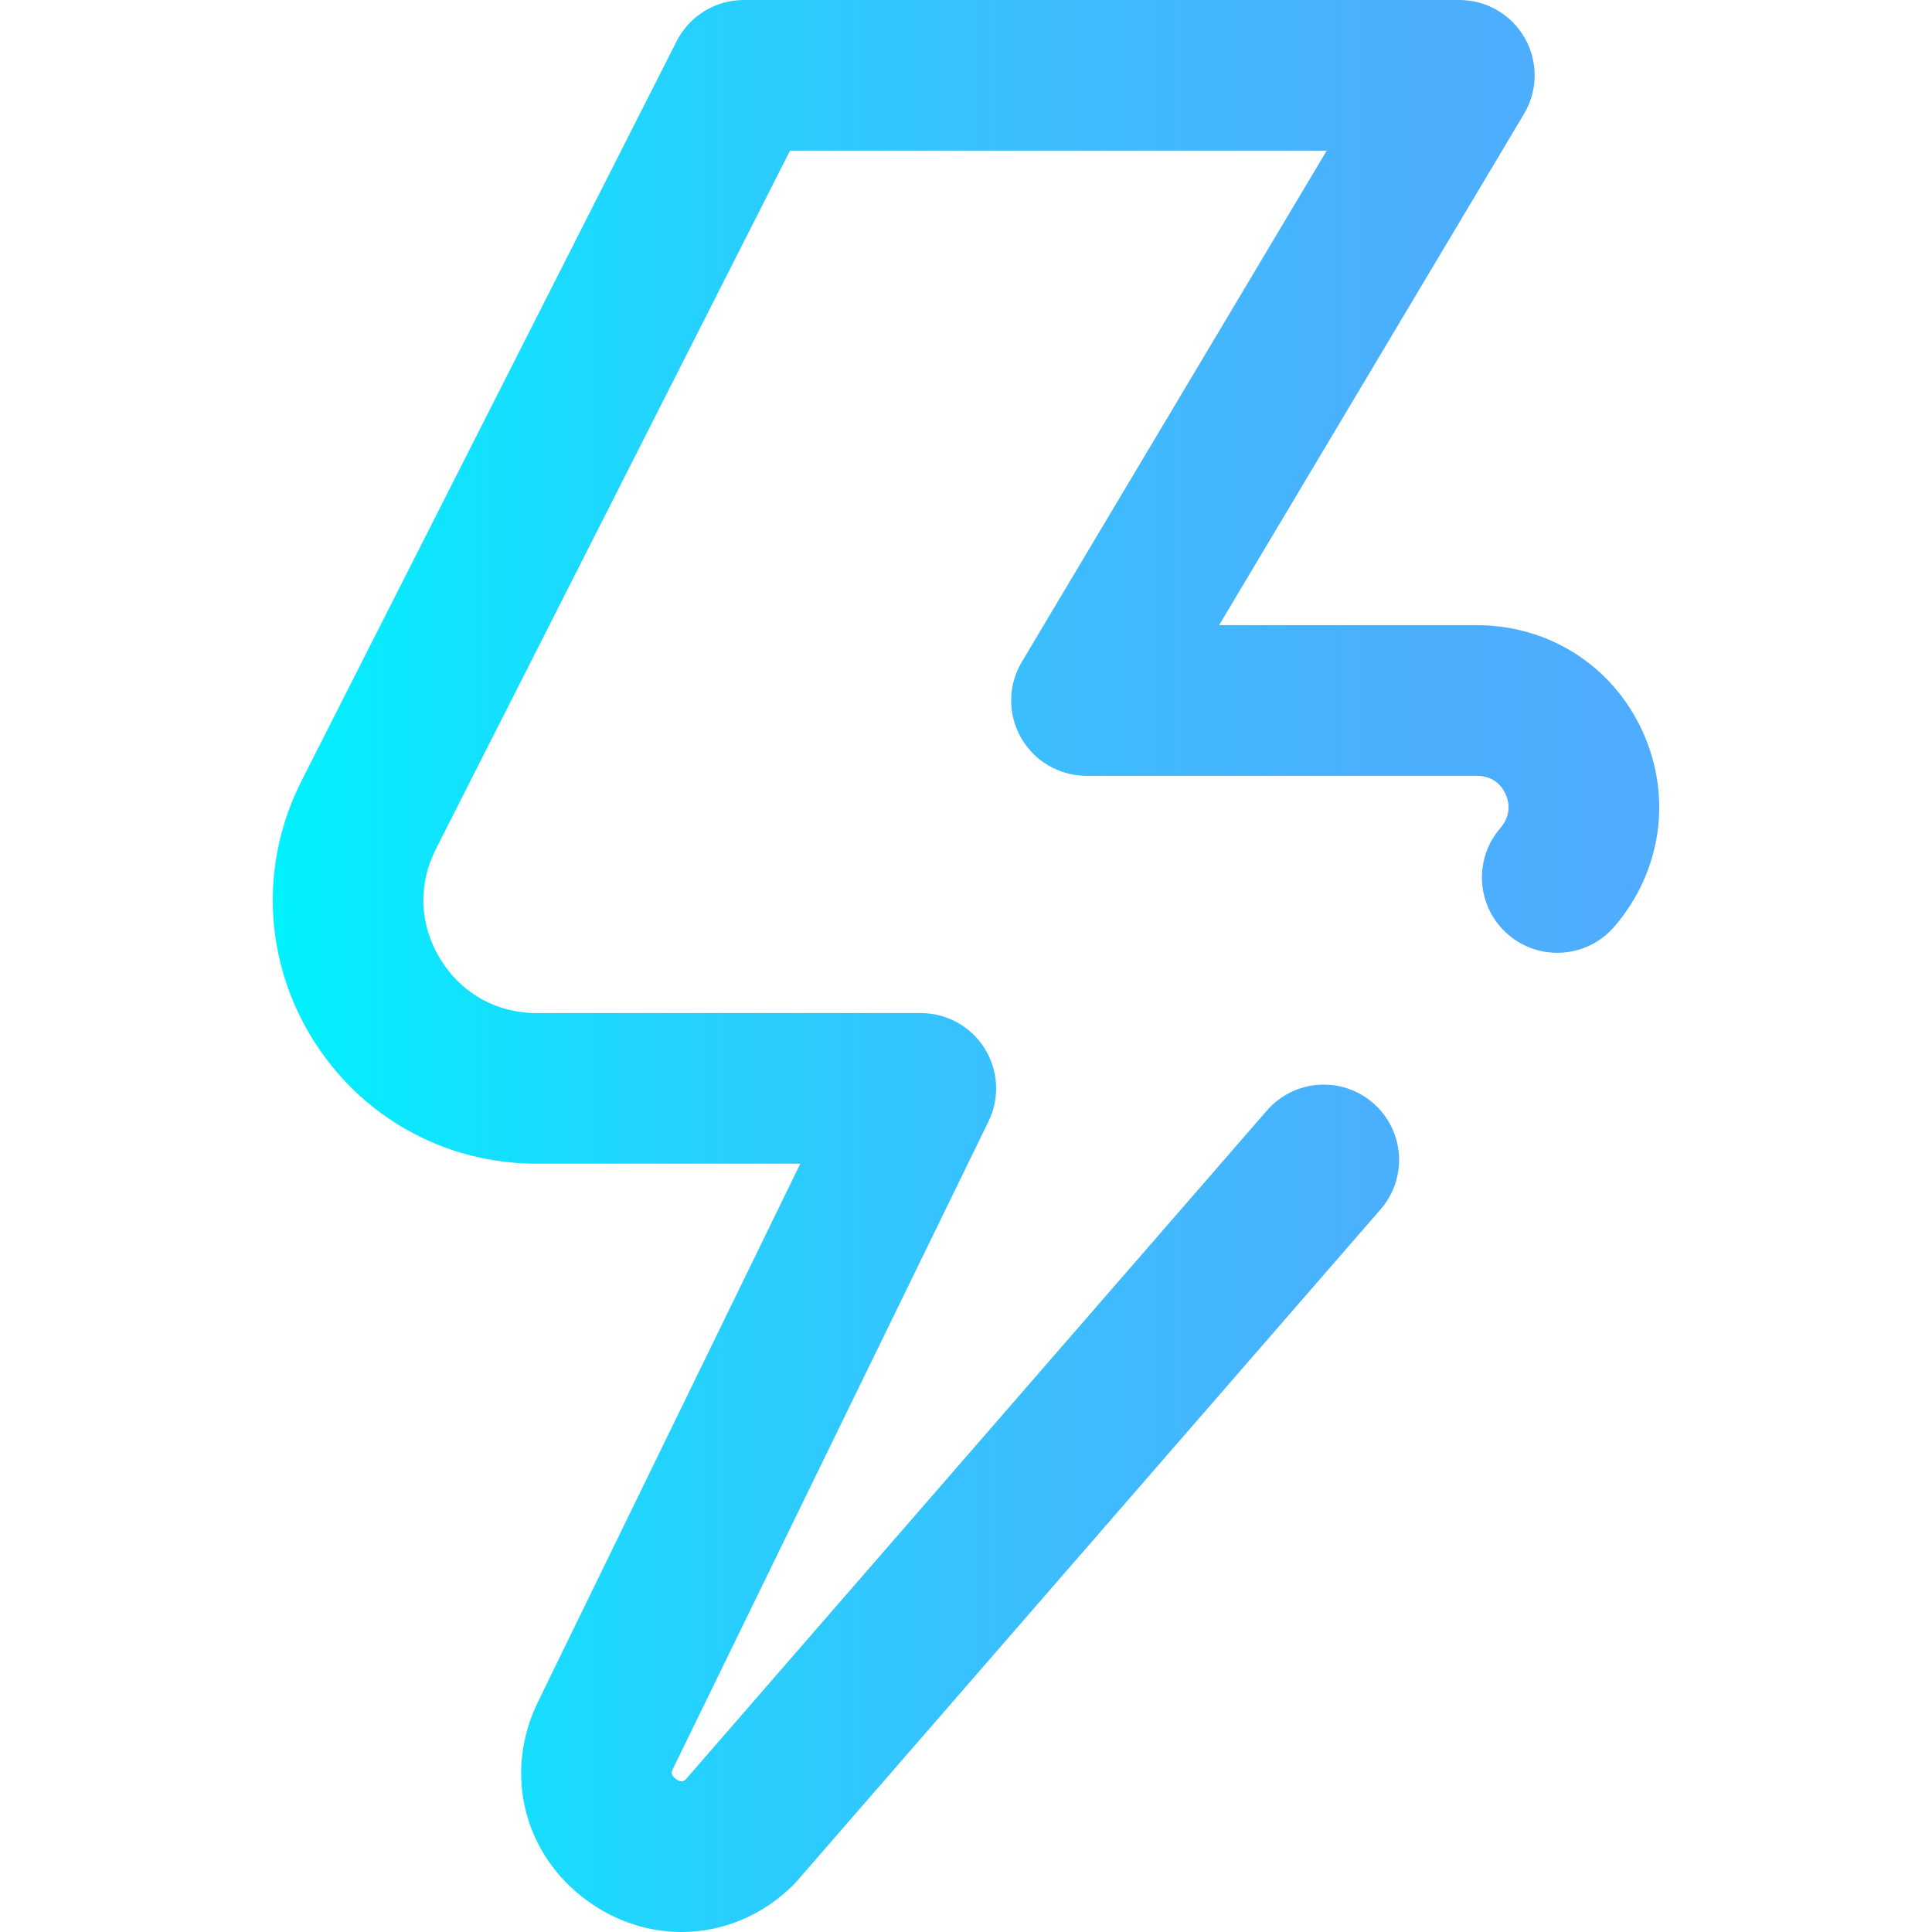 <?xml version="1.0" encoding="iso-8859-1"?>
<!-- Generator: Adobe Illustrator 19.0.0, SVG Export Plug-In . SVG Version: 6.00 Build 0)  -->
<svg version="1.1" id="Capa_1" xmlns="http://www.w3.org/2000/svg" xmlns:xlink="http://www.w3.org/1999/xlink" x="0px" y="0px"
	 viewBox="0 0 512 512" style="enable-background:new 0 0 512 512;" xml:space="preserve">
<linearGradient id="SVGID_1_" gradientUnits="userSpaceOnUse" x1="72.527" y1="257.222" x2="440.674" y2="257.222" gradientTransform="matrix(0.998 0 0 -0.998 -0.096 512.717)">
	<stop  offset="0" style="stop-color:#00F2FE"/>
	<stop  offset="0.021" style="stop-color:#03EFFE"/>
	<stop  offset="0.293" style="stop-color:#24D2FE"/>
	<stop  offset="0.554" style="stop-color:#3CBDFE"/>
	<stop  offset="0.796" style="stop-color:#4AB0FE"/>
	<stop  offset="1" style="stop-color:#4FACFE"/>
</linearGradient>
<path style="fill:url(#SVGID_1_);" d="M180.596,512c-8.575,0.001-17.217-2.694-24.809-8.169
	c-17.044-12.292-22.463-34.044-13.176-52.896l69.475-142.542h-69.865c-24.496,0-46.762-12.468-59.565-33.353
	c-12.801-20.885-13.807-46.386-2.69-68.214l99.344-195.892C182.711,4.226,189.594,0,197.113,0h189.627
	c7.182,0,13.81,3.858,17.357,10.103s3.466,13.914-0.214,20.081L323.08,165.674h68.211c19.167,0,36.009,10.743,43.952,28.037
	c7.976,17.364,5.136,37.227-7.412,51.837c-7.181,8.364-19.783,9.319-28.148,2.137c-8.363-7.183-9.32-19.785-2.137-28.149
	c3.19-3.715,2.259-7.336,1.419-9.162c-0.819-1.784-2.907-4.779-7.676-4.779H287.933c-7.182,0-13.81-3.858-17.357-10.103
	s-3.466-13.914,0.214-20.081l80.804-135.489H209.371l-93.815,184.99c-4.85,9.525-4.429,20.181,1.139,29.265
	c5.568,9.085,14.872,14.295,25.527,14.295h101.8c6.882,0,13.279,3.545,16.927,9.381c3.647,5.836,4.031,13.139,1.017,19.325
	L178.46,468.502c-0.497,1.009-0.894,1.815,0.679,2.95c1.269,0.915,1.93,0.681,2.528,0.173l154.077-177.322
	c7.229-8.322,19.836-9.207,28.16-1.975c8.322,7.231,9.206,19.838,1.975,28.16L211.183,498.522c-0.333,0.384-0.683,0.755-1.045,1.114
	C201.843,507.822,191.272,512,180.596,512z"/>
<g>
</g>
<g>
</g>
<g>
</g>
<g>
</g>
<g>
</g>
<g>
</g>
<g>
</g>
<g>
</g>
<g>
</g>
<g>
</g>
<g>
</g>
<g>
</g>
<g>
</g>
<g>
</g>
<g>
</g>
</svg>

